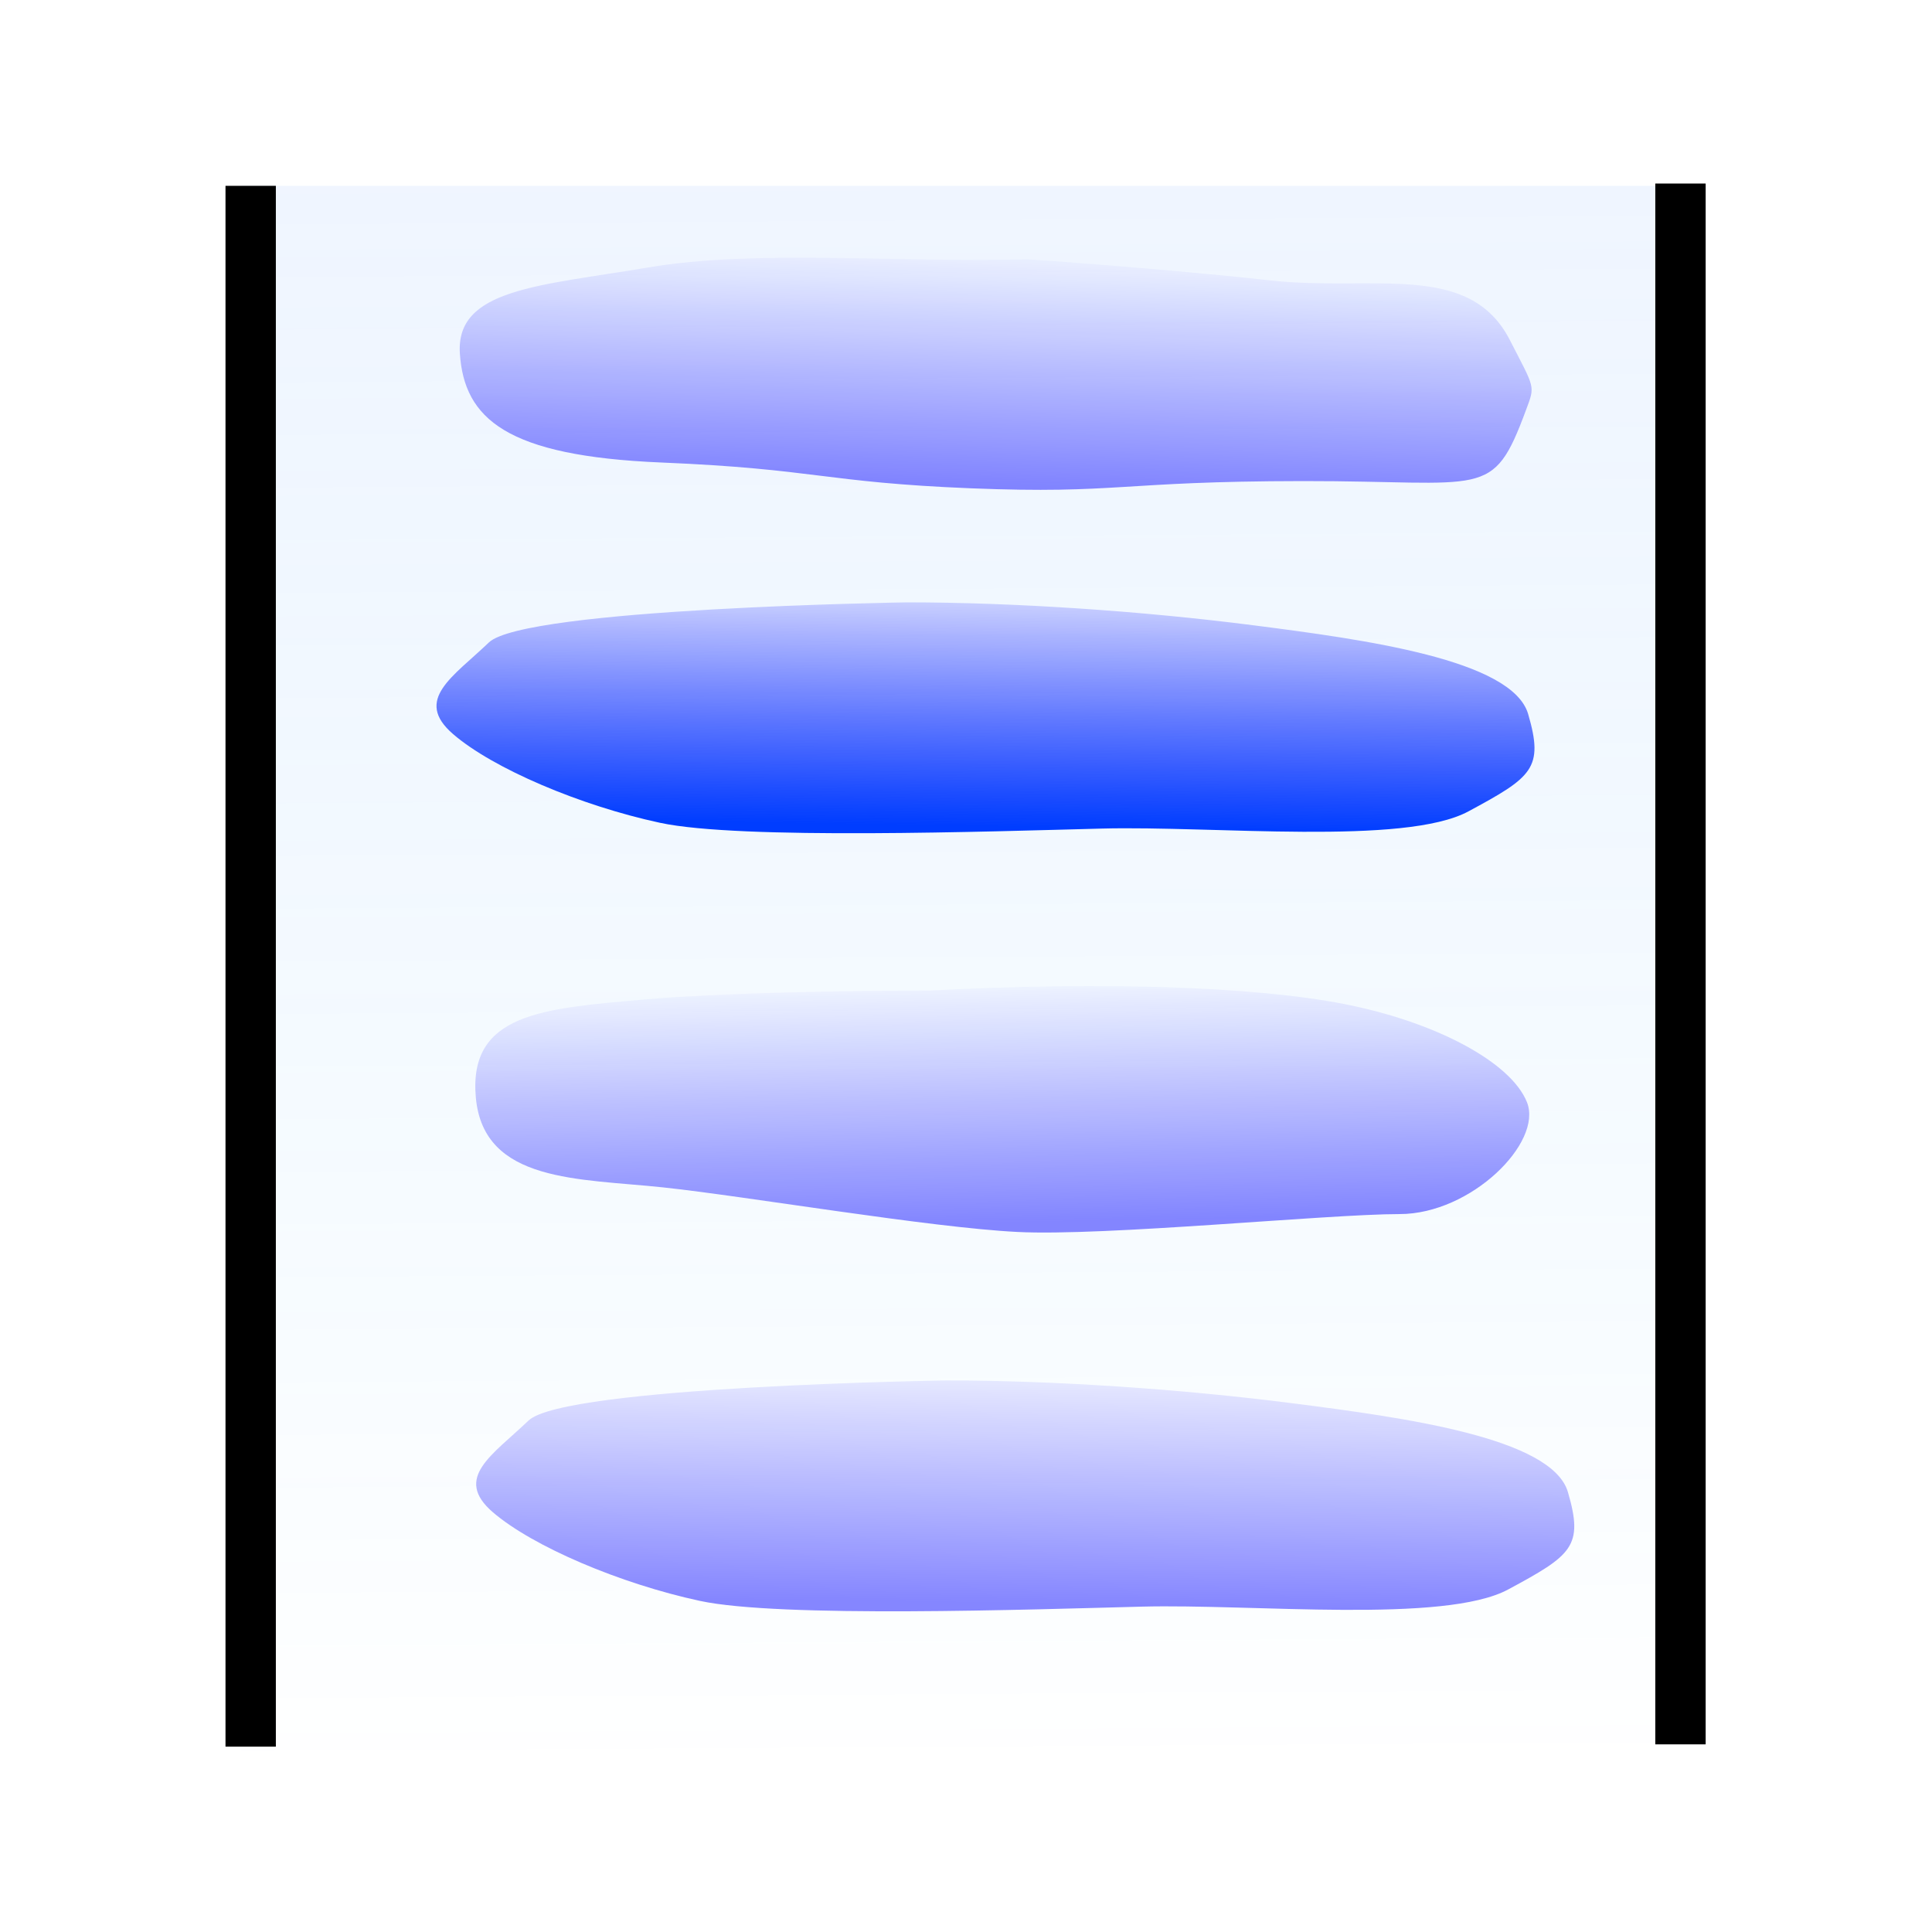 <?xml version="1.0" encoding="UTF-8" standalone="no"?>
<!-- Created with Inkscape (http://www.inkscape.org/) -->

<svg
   xmlns:dc="http://purl.org/dc/elements/1.1/"
   xmlns:cc="http://creativecommons.org/ns#"
   xmlns:rdf="http://www.w3.org/1999/02/22-rdf-syntax-ns#"
   xmlns:svg="http://www.w3.org/2000/svg"
   xmlns="http://www.w3.org/2000/svg"
   xmlns:xlink="http://www.w3.org/1999/xlink"
   xmlns:sodipodi="http://sodipodi.sourceforge.net/DTD/sodipodi-0.dtd"
   xmlns:inkscape="http://www.inkscape.org/namespaces/inkscape"
   width="16px"
   height="16px"
   id="svg3947"
   version="1.1"
   inkscape:version="0.48.2 r9819"
   sodipodi:docname="identificationFraction.svg"
   inkscape:export-filename="D:\NetBeansProjects\ProlineStudio\ProlineStudio-ResultExplorer\src\main\resources\fr\proline\studio\rsmexplorer\images\identificationFraction.png"
   inkscape:export-xdpi="91.067909"
   inkscape:export-ydpi="91.067909">
  <defs
     id="defs3949">
    <linearGradient
       id="linearGradient4754">
      <stop
         style="stop-color:#7badff;stop-opacity:0.118;"
         offset="0"
         id="stop4756" />
      <stop
         style="stop-color:#0099ff;stop-opacity:0;"
         offset="1"
         id="stop4758" />
    </linearGradient>
    <linearGradient
       id="linearGradient4717">
      <stop
         style="stop-color:#0000ff;stop-opacity:0.471;"
         offset="0"
         id="stop4719" />
      <stop
         style="stop-color:#0000ff;stop-opacity:0;"
         offset="1"
         id="stop4721" />
    </linearGradient>
    <linearGradient
       id="linearGradient4517">
      <stop
         style="stop-color:#0000ff;stop-opacity:0.471;"
         offset="0"
         id="stop4519" />
      <stop
         style="stop-color:#0000ff;stop-opacity:0;"
         offset="1"
         id="stop4521" />
    </linearGradient>
    <linearGradient
       inkscape:collect="always"
       xlink:href="#linearGradient4517-7"
       id="linearGradient4523-2"
       x1="7.388"
       y1="7.08"
       x2="7.478"
       y2="2.846"
       gradientUnits="userSpaceOnUse"
       gradientTransform="matrix(1,0,0,0.64,0.225,-1.556)" />
    <linearGradient
       id="linearGradient4517-7">
      <stop
         style="stop-color:#003dff;stop-opacity:1;"
         offset="0"
         id="stop4519-7" />
      <stop
         style="stop-color:#0000ff;stop-opacity:0;"
         offset="1"
         id="stop4521-1" />
    </linearGradient>
    <linearGradient
       y2="2.846"
       x2="7.478"
       y1="7.08"
       x1="7.388"
       gradientTransform="matrix(1,0,0,0.64,0.373,2.057)"
       gradientUnits="userSpaceOnUse"
       id="linearGradient4540"
       xlink:href="#linearGradient4517-7"
       inkscape:collect="always" />
    <linearGradient
       y2="2.846"
       x2="7.478"
       y1="7.08"
       x1="7.388"
       gradientTransform="matrix(1,0,0,0.64,0.373,2.057)"
       gradientUnits="userSpaceOnUse"
       id="linearGradient4540-6"
       xlink:href="#linearGradient4517-7-0"
       inkscape:collect="always" />
    <linearGradient
       inkscape:collect="always"
       id="linearGradient4517-7-0">
      <stop
         style="stop-color:#0000ff;stop-opacity:1;"
         offset="0"
         id="stop4519-7-4" />
      <stop
         style="stop-color:#0000ff;stop-opacity:0;"
         offset="1"
         id="stop4521-1-9" />
    </linearGradient>
    <linearGradient
       y2="2.846"
       x2="7.478"
       y1="7.08"
       x1="7.388"
       gradientTransform="matrix(1,0,0,0.64,0.373,2.057)"
       gradientUnits="userSpaceOnUse"
       id="linearGradient4540-60"
       xlink:href="#linearGradient4517-7-3"
       inkscape:collect="always" />
    <linearGradient
       inkscape:collect="always"
       id="linearGradient4517-7-3">
      <stop
         style="stop-color:#0000ff;stop-opacity:1;"
         offset="0"
         id="stop4519-7-6" />
      <stop
         style="stop-color:#0000ff;stop-opacity:0;"
         offset="1"
         id="stop4521-1-2" />
    </linearGradient>
    <linearGradient
       inkscape:collect="always"
       xlink:href="#linearGradient4517"
       id="linearGradient4628"
       gradientUnits="userSpaceOnUse"
       gradientTransform="matrix(1,0,0,0.64,-15.587,-12.142)"
       x1="7.388"
       y1="7.08"
       x2="7.478"
       y2="2.846" />
    <linearGradient
       inkscape:collect="always"
       xlink:href="#linearGradient4517-8"
       id="linearGradient4628-8"
       gradientUnits="userSpaceOnUse"
       gradientTransform="matrix(1,0,0,0.64,0.225,-1.556)"
       x1="7.388"
       y1="7.08"
       x2="7.478"
       y2="2.846" />
    <linearGradient
       id="linearGradient4517-8">
      <stop
         style="stop-color:#0000ff;stop-opacity:0.471;"
         offset="0"
         id="stop4519-1" />
      <stop
         style="stop-color:#0000ff;stop-opacity:0;"
         offset="1"
         id="stop4521-2" />
    </linearGradient>
    <linearGradient
       inkscape:collect="always"
       xlink:href="#linearGradient4517-9"
       id="linearGradient4628-4"
       gradientUnits="userSpaceOnUse"
       gradientTransform="matrix(1,0,0,0.64,0.225,-1.556)"
       x1="7.388"
       y1="7.08"
       x2="7.478"
       y2="2.846" />
    <linearGradient
       id="linearGradient4517-9">
      <stop
         style="stop-color:#0000ff;stop-opacity:0.471;"
         offset="0"
         id="stop4519-8" />
      <stop
         style="stop-color:#0000ff;stop-opacity:0;"
         offset="1"
         id="stop4521-24" />
    </linearGradient>
    <linearGradient
       y2="2.846"
       x2="7.478"
       y1="7.08"
       x1="7.388"
       gradientTransform="matrix(1,0,0,0.64,0.824,9.895)"
       gradientUnits="userSpaceOnUse"
       id="linearGradient4679-5"
       xlink:href="#linearGradient4517-9"
       inkscape:collect="always" />
    <linearGradient
       inkscape:collect="always"
       xlink:href="#linearGradient4717"
       id="linearGradient4723"
       x1="8.154"
       y1="-3.777"
       x2="8.244"
       y2="-6.3"
       gradientUnits="userSpaceOnUse"
       gradientTransform="matrix(-0.998,-0.062,-0.059,0.961,16.852,7.34)" />
    <linearGradient
       inkscape:collect="always"
       xlink:href="#linearGradient4517"
       id="linearGradient4733"
       x1="-7.703"
       y1="-7.471"
       x2="-7.749"
       y2="-9.994"
       gradientUnits="userSpaceOnUse"
       gradientTransform="translate(16.038,18.065)" />
    <linearGradient
       inkscape:collect="always"
       xlink:href="#linearGradient4754"
       id="linearGradient4760"
       x1="14.866"
       y1="0.143"
       x2="14.956"
       y2="16.09"
       gradientUnits="userSpaceOnUse"
       gradientTransform="matrix(0.76,0,0,0.822,1.828,1.421)" />
    <linearGradient
       inkscape:collect="always"
       xlink:href="#linearGradient4517-7"
       id="linearGradient5415"
       gradientUnits="userSpaceOnUse"
       gradientTransform="matrix(1,0,0,0.64,0.373,2.057)"
       x1="7.388"
       y1="7.08"
       x2="7.478"
       y2="2.846" />
    <linearGradient
       inkscape:collect="always"
       xlink:href="#linearGradient4517-9"
       id="linearGradient5417"
       gradientUnits="userSpaceOnUse"
       gradientTransform="matrix(1,0,0,0.64,0.824,9.895)"
       x1="7.388"
       y1="7.08"
       x2="7.478"
       y2="2.846" />
    <linearGradient
       inkscape:collect="always"
       xlink:href="#linearGradient4717"
       id="linearGradient5419"
       gradientUnits="userSpaceOnUse"
       gradientTransform="matrix(-0.998,-0.062,-0.059,0.961,16.852,7.34)"
       x1="8.154"
       y1="-3.777"
       x2="8.244"
       y2="-6.3" />
    <linearGradient
       inkscape:collect="always"
       xlink:href="#linearGradient4517"
       id="linearGradient5421"
       gradientUnits="userSpaceOnUse"
       gradientTransform="translate(16.038,18.065)"
       x1="-7.703"
       y1="-7.471"
       x2="-7.749"
       y2="-9.994" />
  </defs>
  <sodipodi:namedview
     id="base"
     pagecolor="#ffffff"
     bordercolor="#666666"
     borderopacity="1.0"
     inkscape:pageopacity="0.0"
     inkscape:pageshadow="2"
     inkscape:zoom="22.197802"
     inkscape:cx="9.9252172"
     inkscape:cy="12.798102"
     inkscape:current-layer="layer1"
     showgrid="true"
     inkscape:grid-bbox="true"
     inkscape:document-units="px"
     inkscape:window-width="1280"
     inkscape:window-height="968"
     inkscape:window-x="-4"
     inkscape:window-y="-4"
     inkscape:window-maximized="1" />
  <g
     id="layer1"
     inkscape:label="Layer 1"
     inkscape:groupmode="layer">
    <rect
       style="fill:url(#linearGradient4760);fill-opacity:1;fill-rule:nonzero;stroke:none"
       id="rect4752"
       width="11.917"
       height="13"
       x="2"
       y="1.539" />
    <g
       id="g5409"
       transform="matrix(0.732,0,0,0.822,2.193,1.421)">
      <path
         inkscape:connector-curvature="0"
         id="path4515-2"
         d="m 7.266,4.34 c 1.216,0 2.658,0.087 3.919,0.231 1.261,0.144 2.928,0.346 3.108,0.894 0.18,0.548 0.045,0.635 -0.676,0.981 -0.721,0.346 -2.883,0.144 -4.145,0.173 -1.261,0.029 -4.1,0.115 -5,-0.058 C 3.572,6.389 2.581,6.014 2.13,5.667 c -0.45,-0.346 0,-0.577 0.405,-0.923 0.405,-0.346 4.73,-0.404 4.73,-0.404 z"
         style="fill:url(#linearGradient5415);fill-opacity:1;stroke:none" />
      <path
         inkscape:connector-curvature="0"
         id="path4515-29"
         d="m 7.716,12.179 c 1.216,0 2.658,0.087 3.919,0.231 1.261,0.144 2.928,0.346 3.108,0.894 0.18,0.548 0.045,0.635 -0.676,0.981 -0.721,0.346 -2.883,0.144 -4.145,0.173 -1.261,0.029 -4.1,0.115 -5,-0.058 -0.901,-0.173 -1.892,-0.548 -2.343,-0.894 -0.45,-0.346 0,-0.577 0.405,-0.923 0.405,-0.346 4.73,-0.404 4.73,-0.404 z"
         style="fill:url(#linearGradient5417);fill-opacity:1;stroke:none" />
      <path
         sodipodi:nodetypes="cssssssssc"
         inkscape:connector-curvature="0"
         id="path4715"
         d="M 8.63,0.883 C 7.138,0.921 5.567,0.781 4.337,0.966 3.107,1.151 2.157,1.179 2.207,1.834 c 0.05,0.655 0.523,1.032 2.279,1.097 1.756,0.065 1.838,0.2 3.505,0.26 1.666,0.059 1.674,-0.071 3.751,-0.073 2.076,-0.002 2.147,0.196 2.526,-0.714 0.106,-0.254 0.103,-0.211 -0.182,-0.707 C 13.626,0.899 12.537,1.211 11.37,1.096 10.204,0.98 8.63,0.883 8.63,0.883 z"
         style="fill:url(#linearGradient5419);fill-opacity:1;stroke:none" />
      <path
         inkscape:connector-curvature="0"
         id="path4725"
         d="m 7.523,8.251 c 1.892,-0.09 3.649,-0.045 4.685,0.135 1.036,0.18 1.892,0.586 2.072,0.991 0.18,0.405 -0.631,1.126 -1.442,1.126 -0.811,0 -3.334,0.225 -4.325,0.18 C 7.523,10.639 5.451,10.324 4.505,10.234 3.559,10.144 2.478,10.189 2.388,9.333 2.298,8.477 3.153,8.432 4.28,8.342 5.406,8.251 7.523,8.251 7.523,8.251 z"
         style="fill:url(#linearGradient5421);fill-opacity:1;stroke:none" />
    </g>
    <path
       style="fill:none;stroke:#000000;stroke-width:0.417;stroke-linecap:butt;stroke-linejoin:miter;stroke-miterlimit:4;stroke-opacity:1;stroke-dasharray:none"
       d="m 2.076,1.539 0,12.926 0,-0.037"
       id="path5376"
       inkscape:connector-curvature="0" />
    <path
       style="fill:none;stroke:#000000;stroke-width:0.417;stroke-linecap:butt;stroke-linejoin:miter;stroke-miterlimit:4;stroke-opacity:1;stroke-dasharray:none"
       d="m 13.917,1.52 0,12.926 0,-0.037"
       id="path5376-6"
       inkscape:connector-curvature="0" />
  </g>
</svg>
